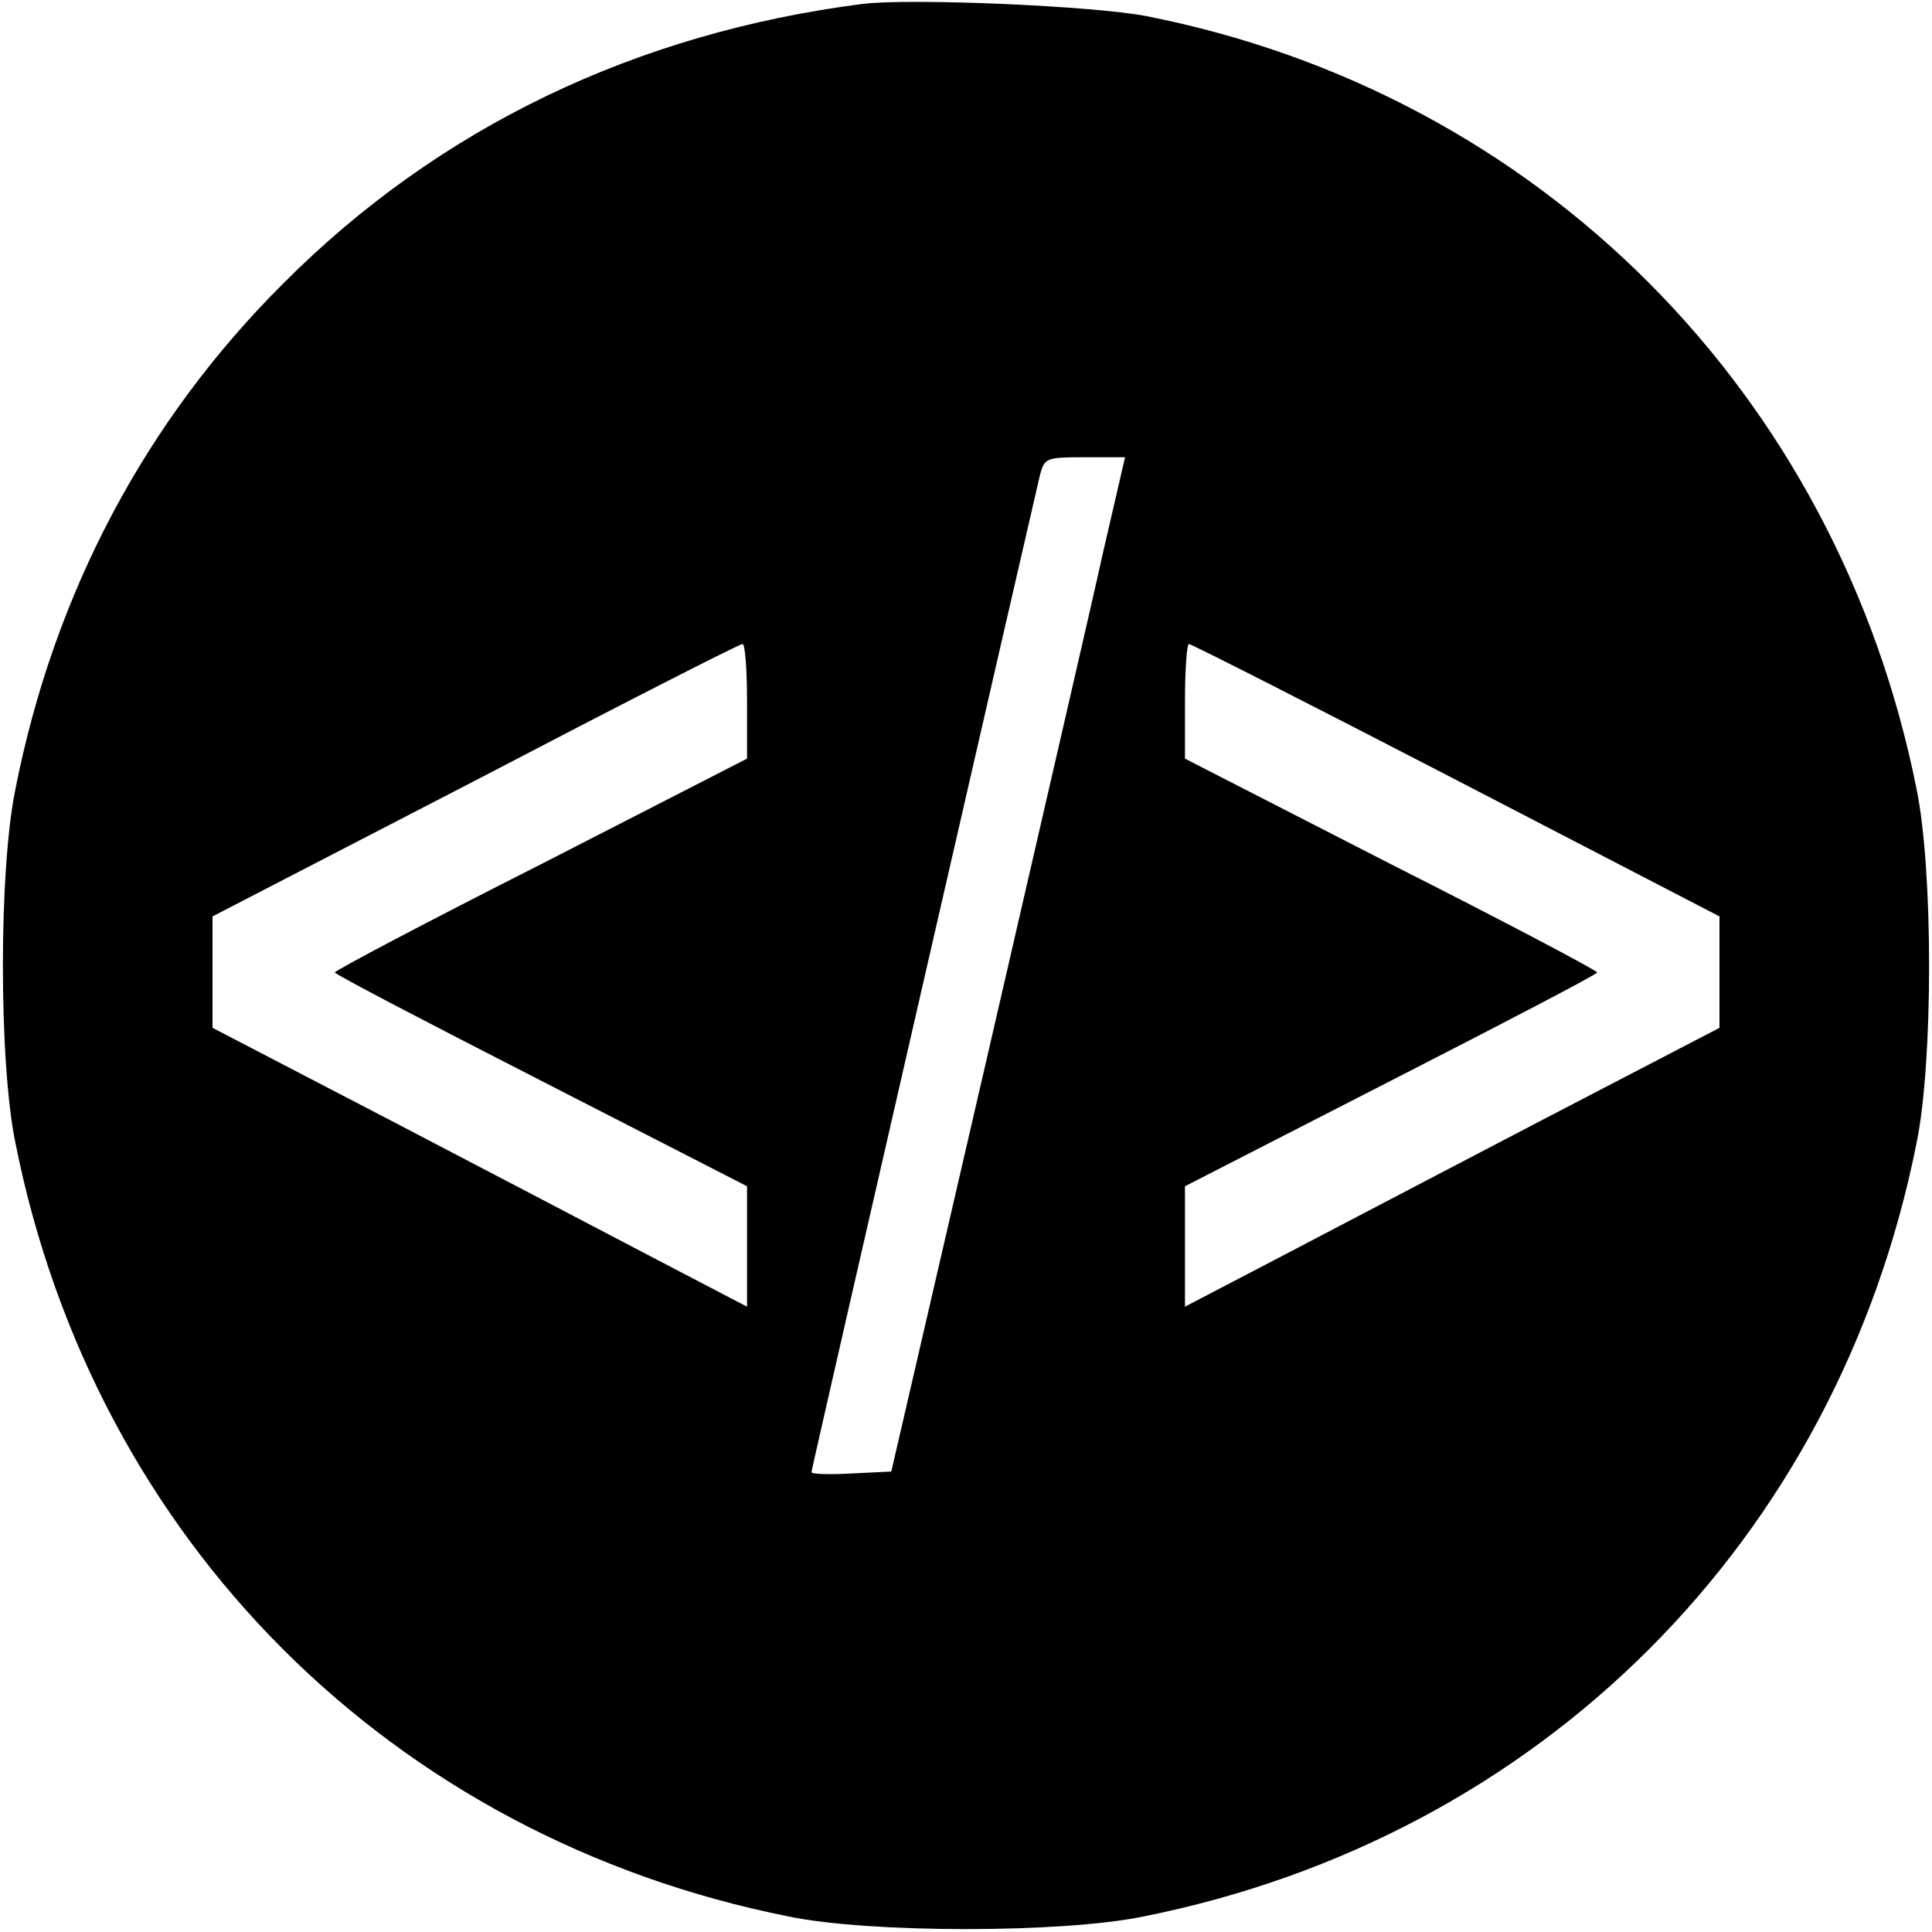 <?xml version="1.0" standalone="no"?>
<!DOCTYPE svg PUBLIC "-//W3C//DTD SVG 20010904//EN"
 "http://www.w3.org/TR/2001/REC-SVG-20010904/DTD/svg10.dtd">
<svg version="1.0" xmlns="http://www.w3.org/2000/svg"
 width="300pt" height="300pt" viewBox="0 0 300 300"
 preserveAspectRatio="xMidYMid meet">
<g transform="translate(0,300) scale(0.1,-0.1)"
fill="#000000" stroke="none">
<path d="M1340 2994 c-352 -45 -659 -192 -900 -434 -214 -213 -356 -481 -416
-785 -26 -126 -26 -424 0 -550 123 -617 584 -1078 1201 -1201 126 -26 424 -26
550 0 617 123 1078 584 1201 1201 26 126 26 424 0 550 -123 615 -586 1080
-1196 1200 -83 16 -364 28 -440 19z m373 -851 c-18 -82 -100 -436 -181 -788
l-148 -640 -62 -3 c-34 -2 -62 -1 -62 2 0 5 342 1494 355 1549 7 26 10 27 70
27 l62 0 -34 -147z m-553 -232 l0 -89 -320 -164 c-176 -89 -320 -165 -320
-168 0 -3 144 -78 320 -168 l320 -164 0 -93 0 -94 -138 72 c-76 40 -262 137
-415 217 l-277 144 0 87 0 86 408 211 c224 117 410 212 415 212 4 0 7 -40 7
-89z m1101 -122 l409 -212 0 -86 0 -87 -277 -144 c-153 -80 -339 -177 -415
-217 l-138 -72 0 94 0 93 320 164 c176 90 320 165 320 168 0 3 -144 79 -320
168 l-320 164 0 89 c0 49 3 89 6 89 4 0 191 -95 415 -211z"/>
</g>
</svg>
